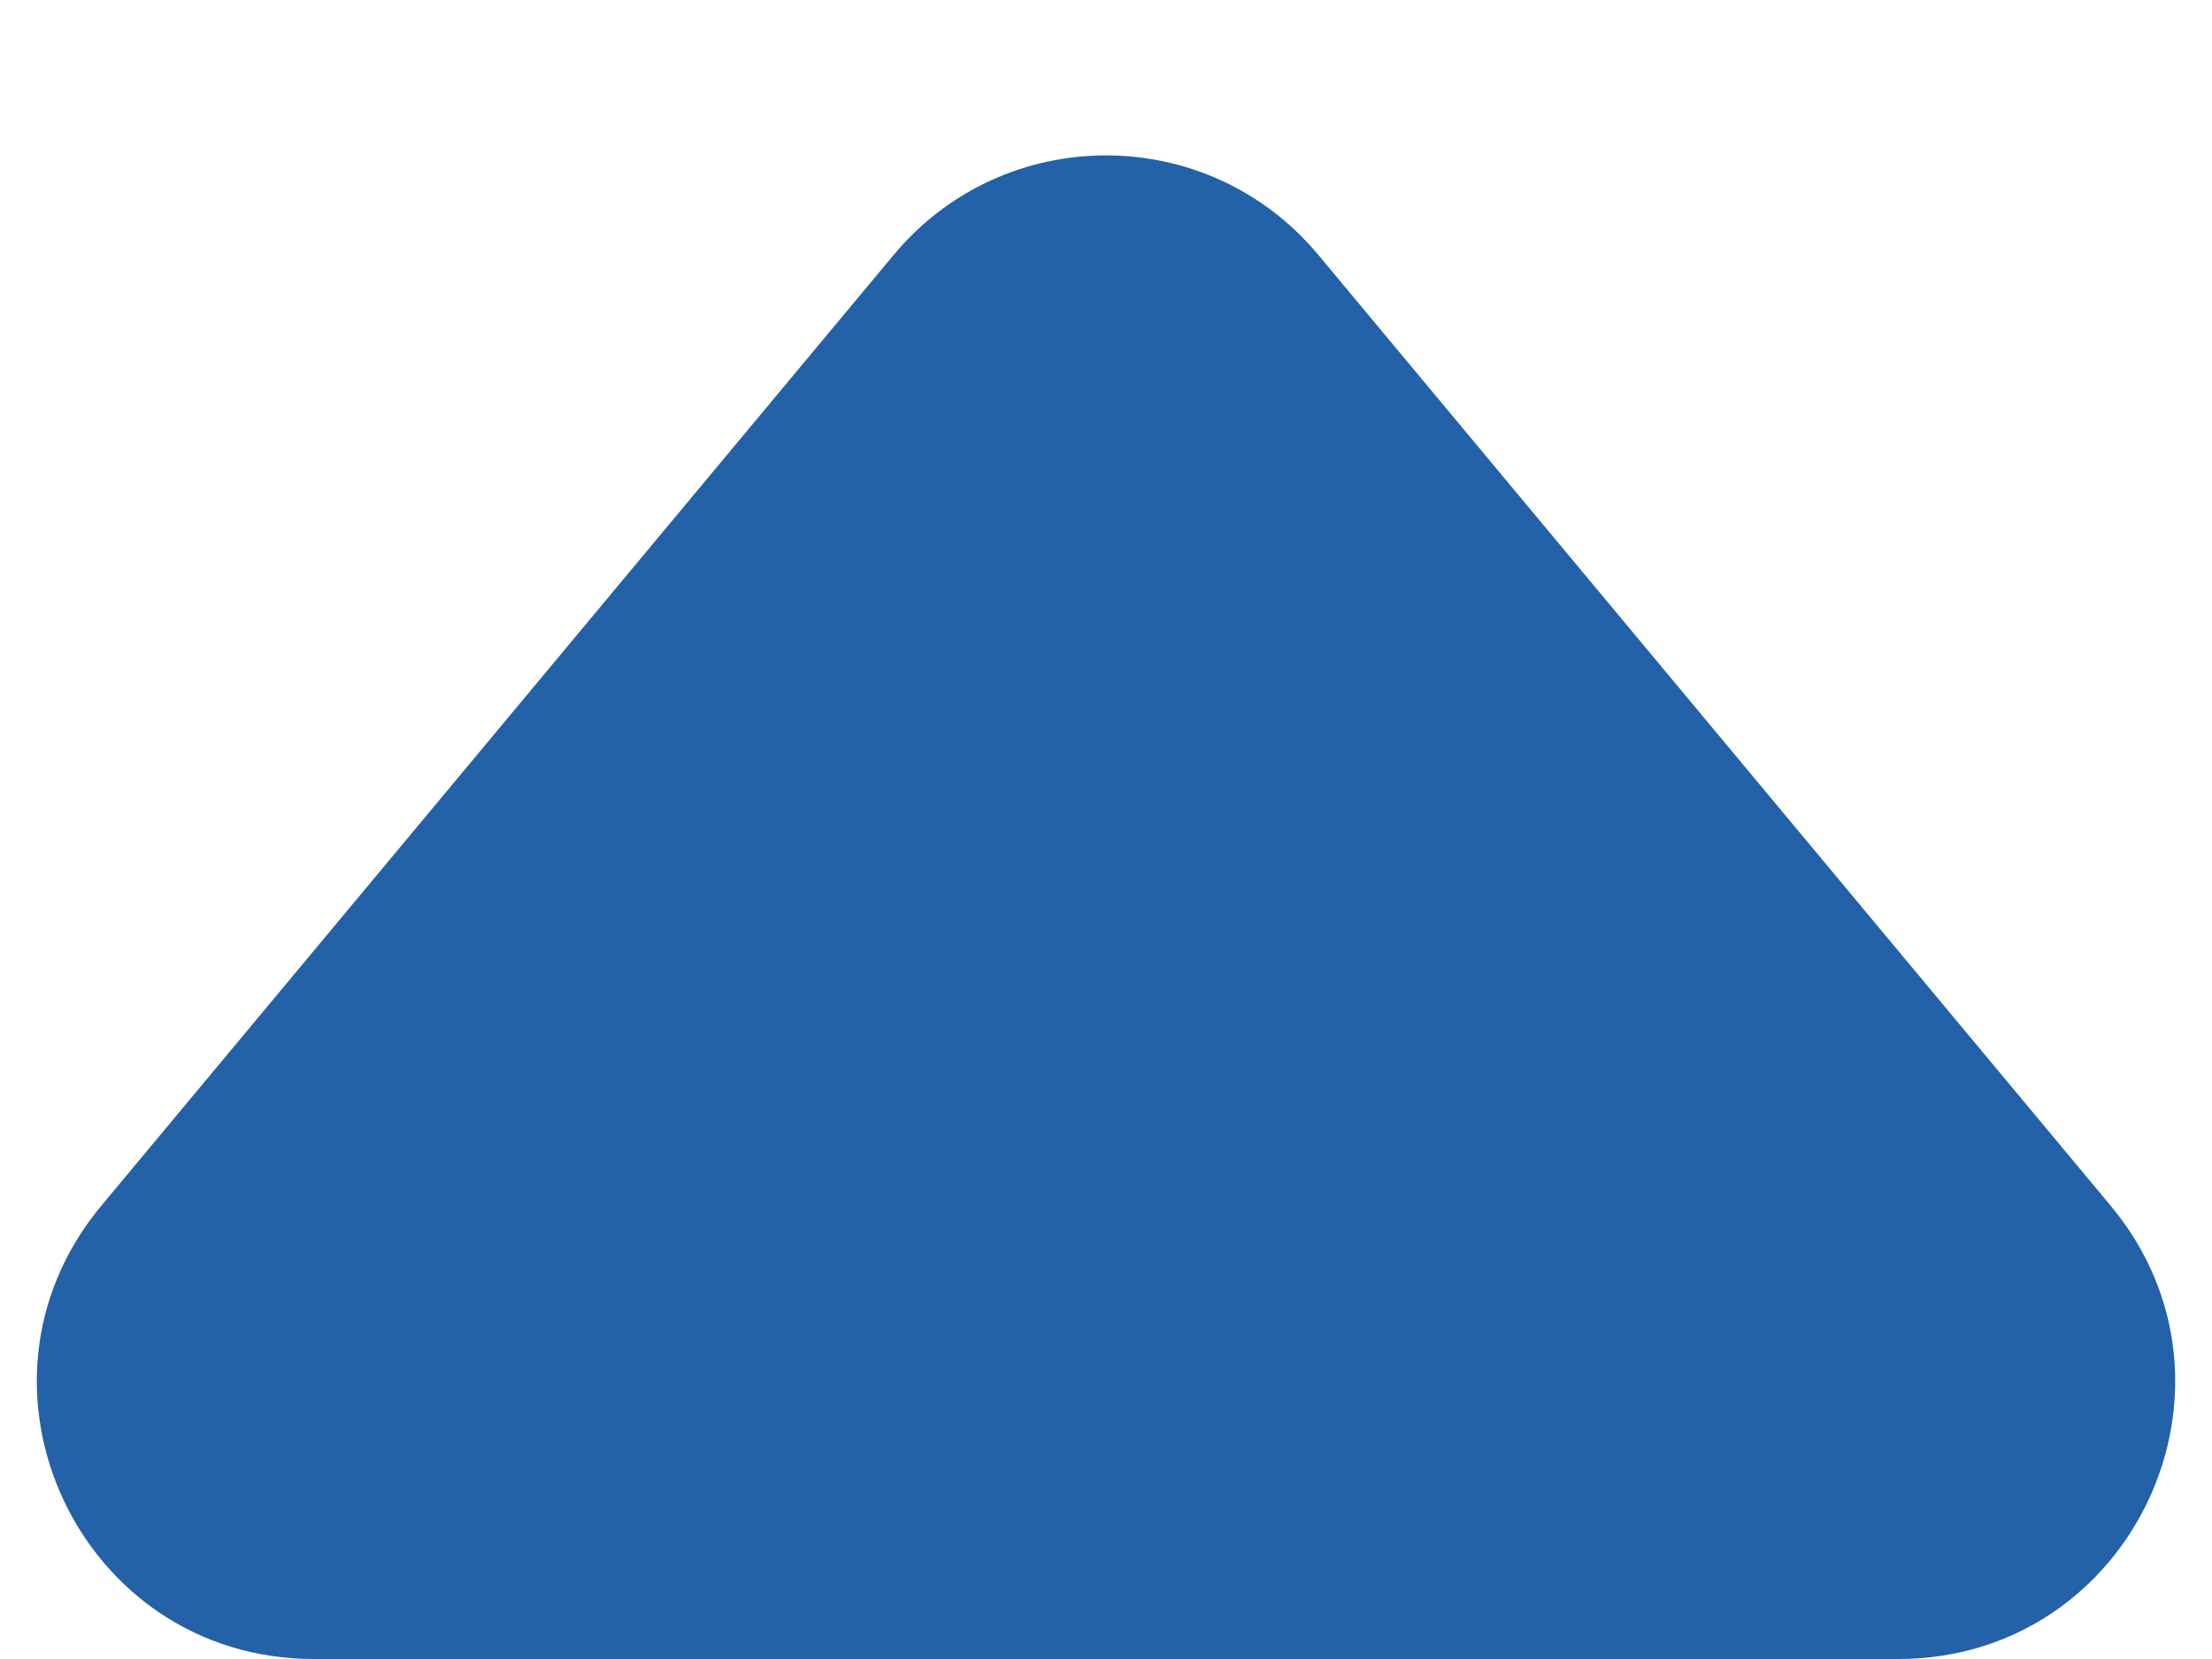 <svg width="8" height="6" viewBox="0 0 8 6" fill="none" xmlns="http://www.w3.org/2000/svg">
<path d="M3.232 0.922C3.632 0.442 4.368 0.442 4.768 0.922L7.633 4.36C8.176 5.011 7.713 6 6.865 6H1.135C0.287 6 -0.176 5.011 0.367 4.36L3.232 0.922Z" fill="#2361A9"/>
</svg>
